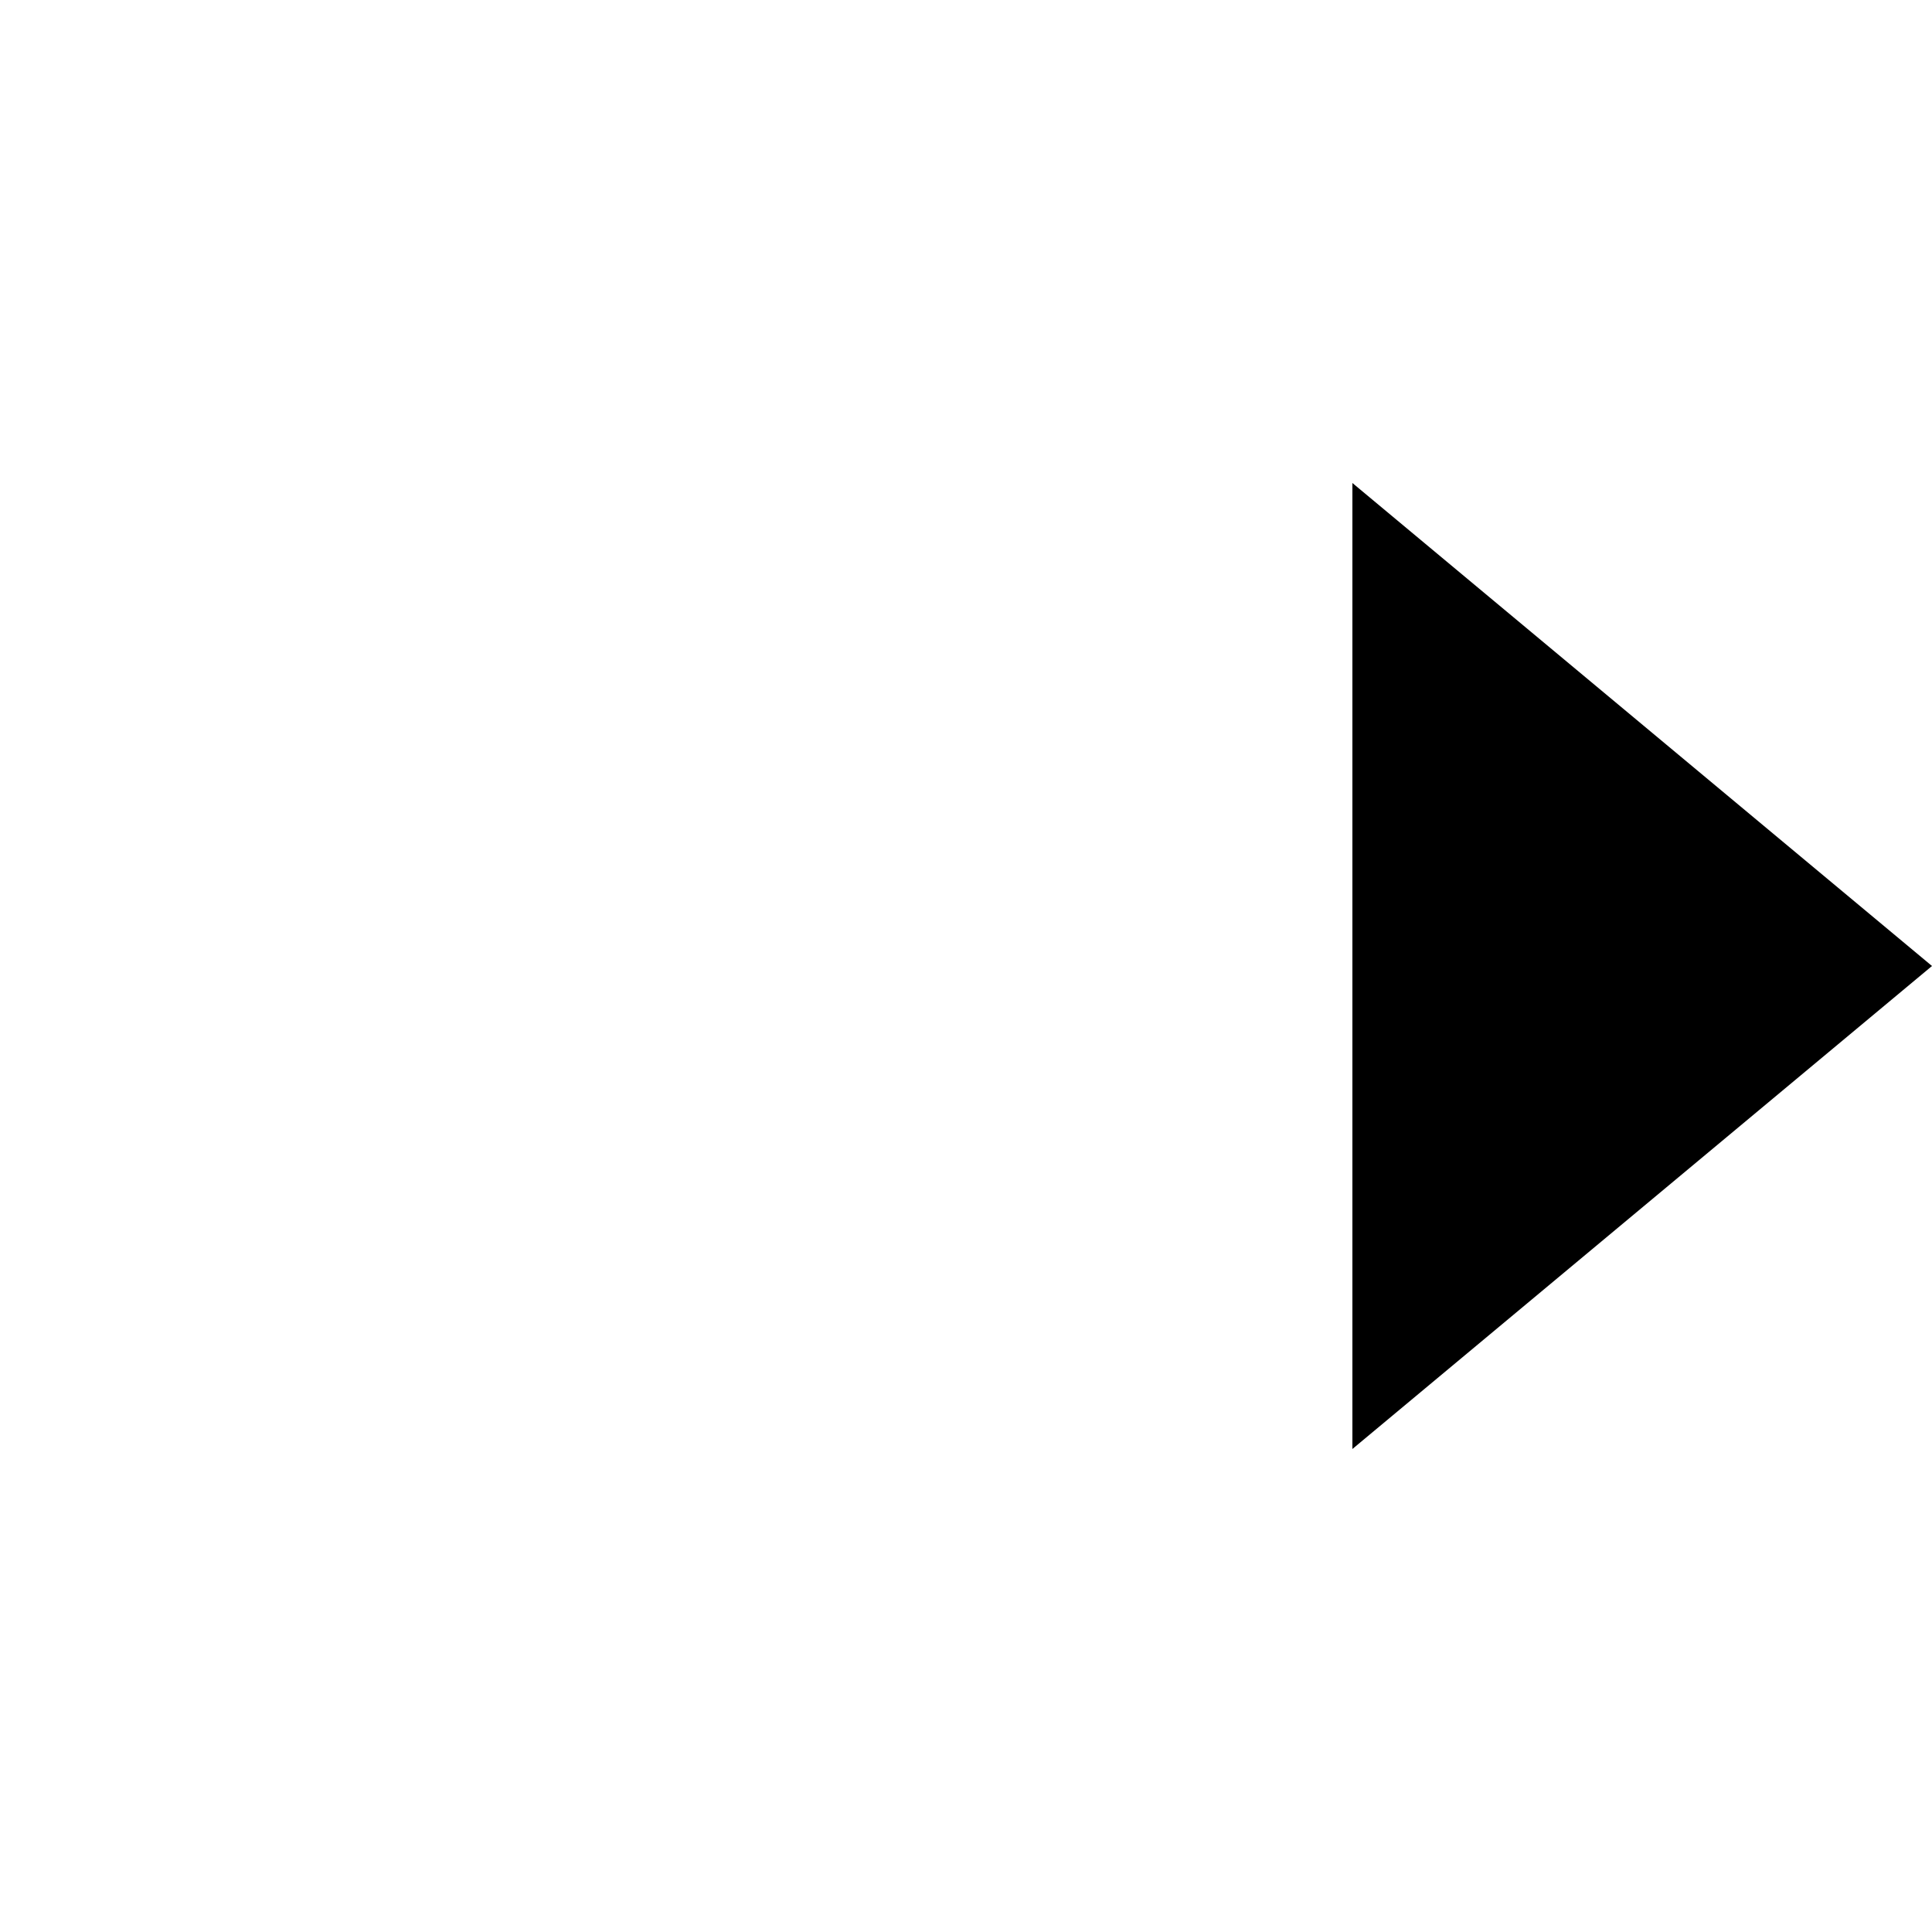 ﻿<?xml version="1.0" encoding="utf-8"?>
<svg version="1.1" xmlns:xlink="http://www.w3.org/1999/xlink" width="20px" height="20px" preserveAspectRatio="xMinYMid meet" viewBox="0 0 20 20" xmlns="http://www.w3.org/2000/svg">
  <path d="M 14 15 L 20 10 L 14 5 L 14 10 L 14 16 Z" fill-rule="nonzero" fill="currentColor" stroke="none" />
</svg>